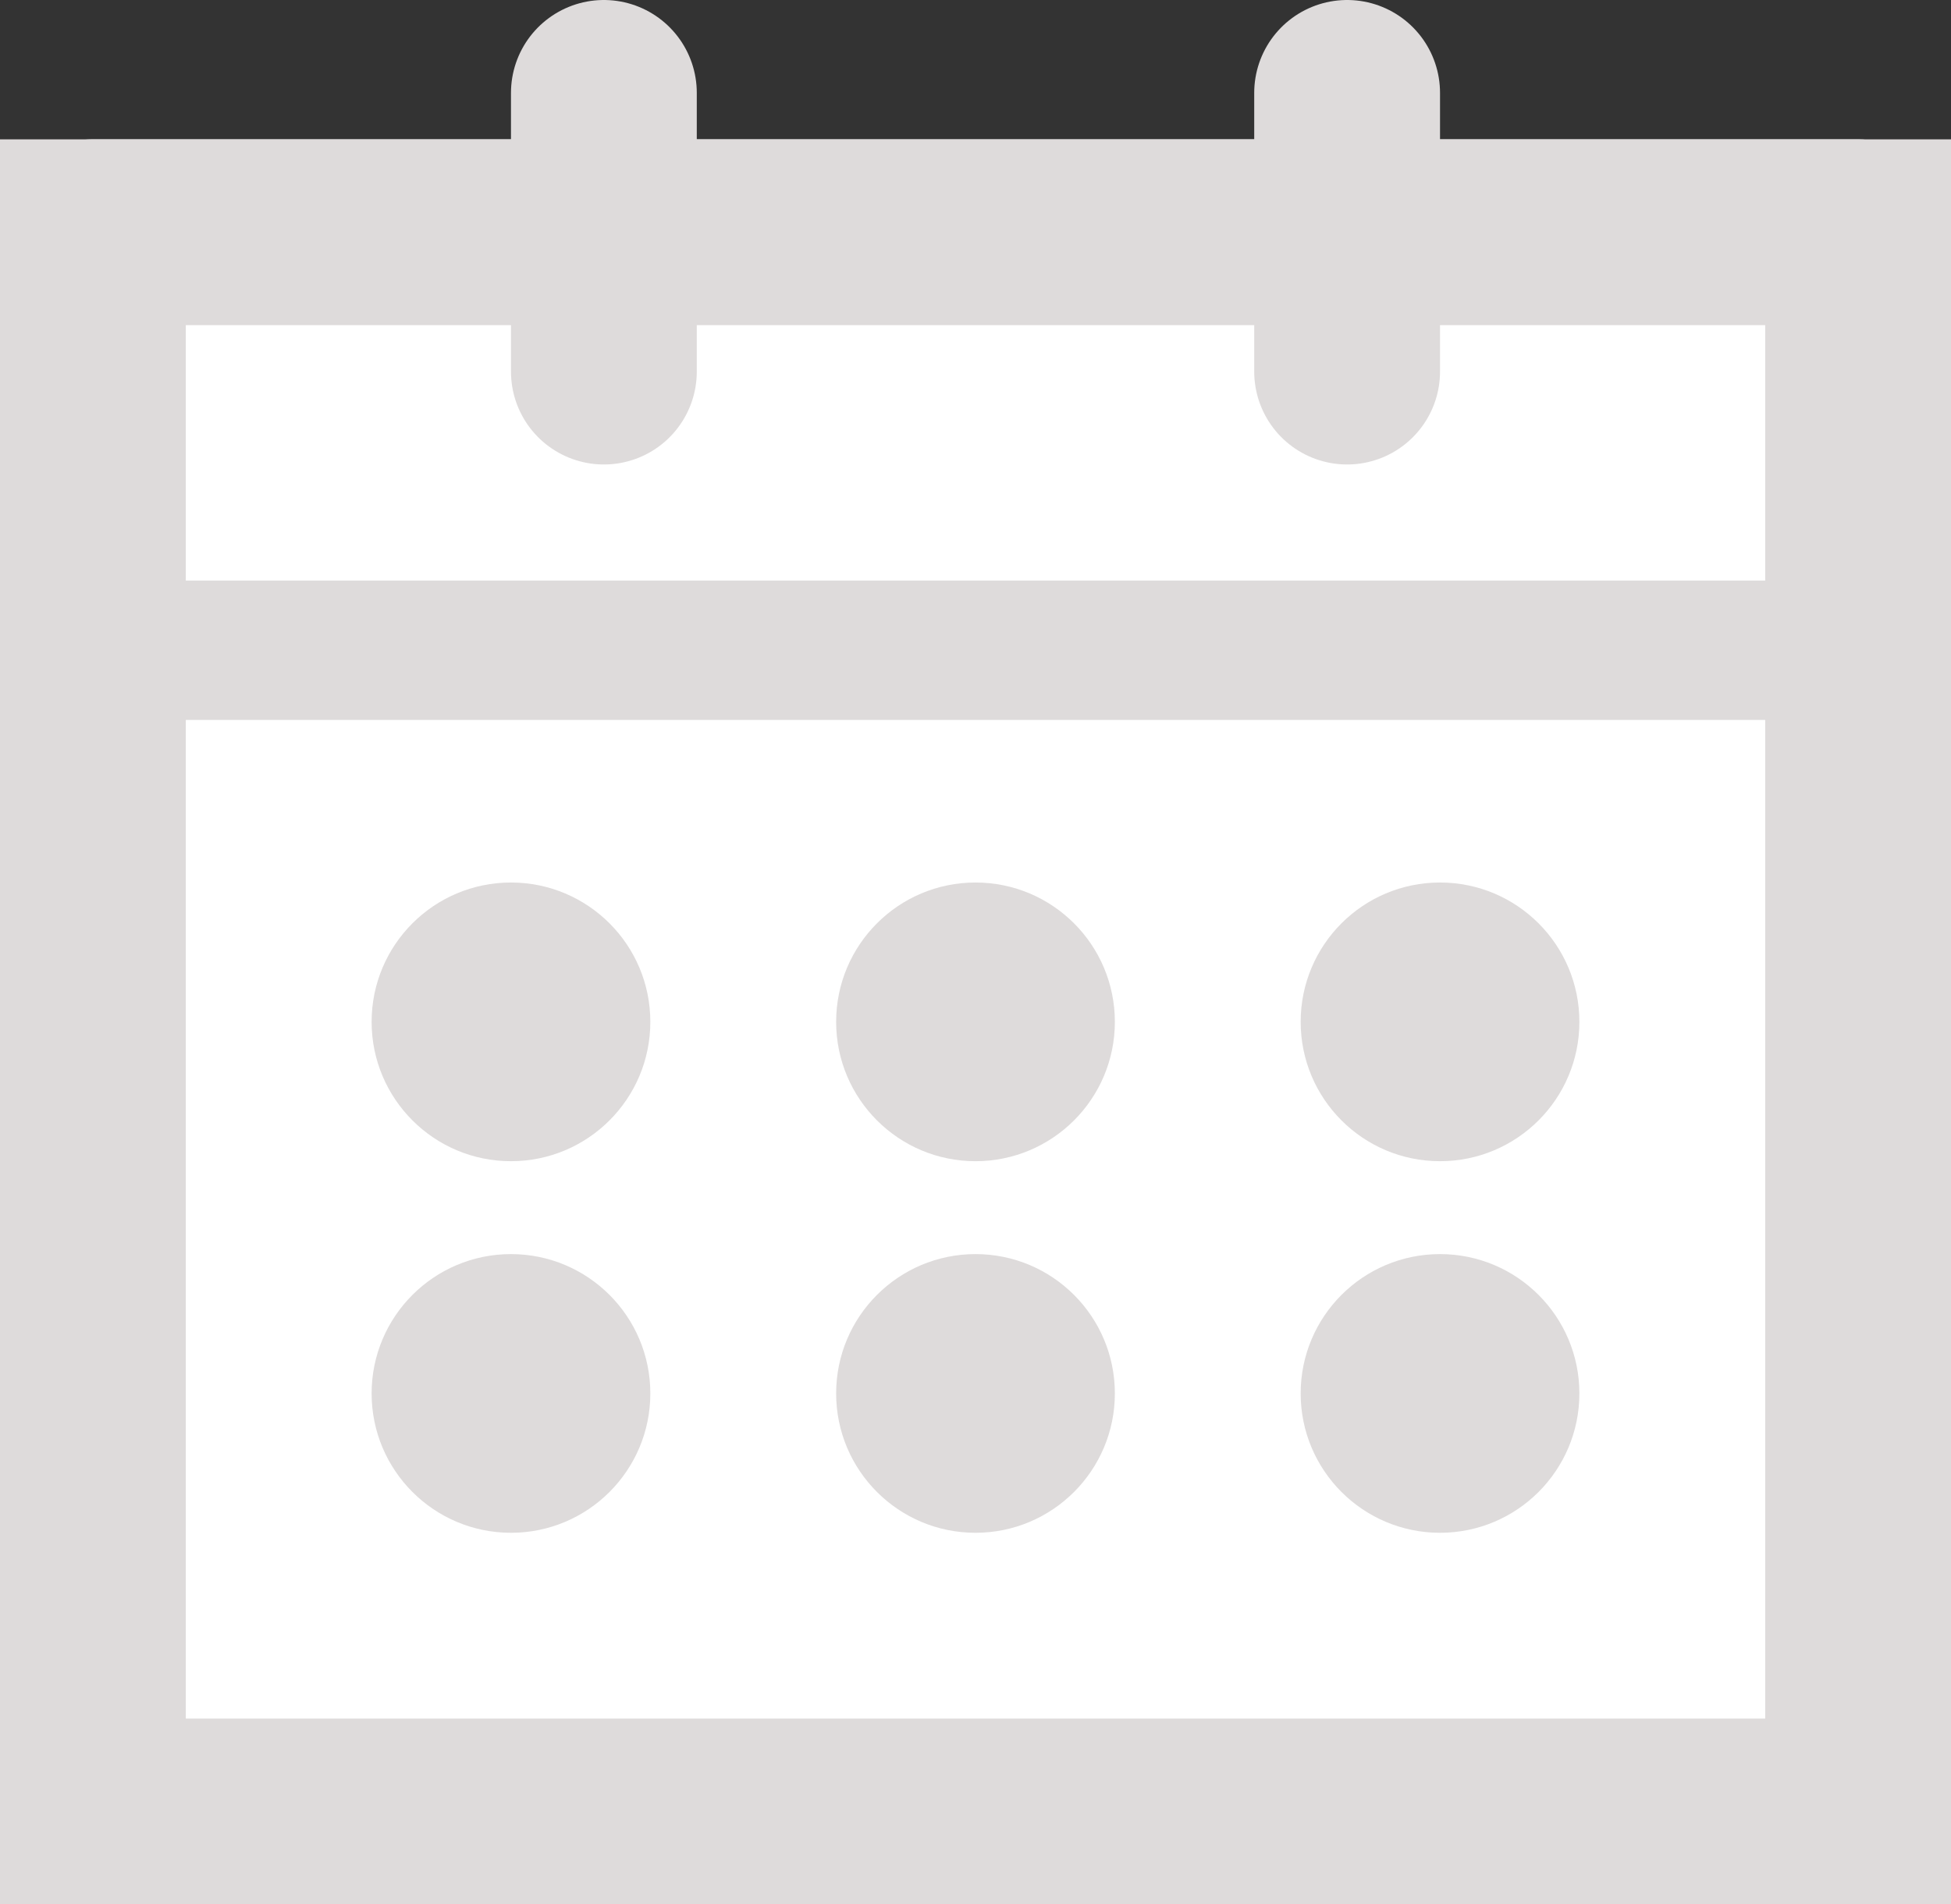 <svg xmlns="http://www.w3.org/2000/svg" width="21" height="20.5" viewBox="0 0 21 20.5">
  <rect x="0" y="0" width="21" height="20.5" fill="#333333" stroke="none"/>
  <g id="Group_6183" data-name="Group 6183" transform="translate(-296 -27.5)">
    <g id="Rectangle_2066" data-name="Rectangle 2066" transform="translate(296 29)" fill="#fff" stroke="#dedbdb" stroke-width="2">
      <rect width="21" height="19" rx="1" stroke="none"/>
      <rect x="1" y="1" width="19" height="17" fill="none"/>
    </g>
    <line id="Line_403" data-name="Line 403" y2="3" transform="translate(310.5 28.5)" fill="none" stroke="#dedbdb" stroke-linecap="round" stroke-width="2"/>
    <line id="Line_404" data-name="Line 404" y2="3" transform="translate(302.5 28.5)" fill="none" stroke="#dedbdb" stroke-linecap="round" stroke-width="2"/>
    <circle id="Ellipse_602" data-name="Ellipse 602" cx="1.5" cy="1.5" r="1.5" transform="translate(305 37)" fill="#dedbdb"/>
    <circle id="Ellipse_604" data-name="Ellipse 604" cx="1.5" cy="1.5" r="1.5" transform="translate(310 37)" fill="#dedbdb"/>
    <circle id="Ellipse_605" data-name="Ellipse 605" cx="1.5" cy="1.5" r="1.5" transform="translate(310 41)" fill="#dedbdb"/>
    <circle id="Ellipse_606" data-name="Ellipse 606" cx="1.5" cy="1.5" r="1.5" transform="translate(305 41)" fill="#dedbdb"/>
    <circle id="Ellipse_607" data-name="Ellipse 607" cx="1.5" cy="1.5" r="1.5" transform="translate(300 41)" fill="#dedbdb"/>
    <circle id="Ellipse_603" data-name="Ellipse 603" cx="1.5" cy="1.5" r="1.5" transform="translate(300 37)" fill="#dedbdb"/>
    <line id="Line_406" data-name="Line 406" x1="18" transform="translate(297.5 34.5)" fill="none" stroke="#dedbdb" stroke-width="1.5"/>
  </g>
</svg>
